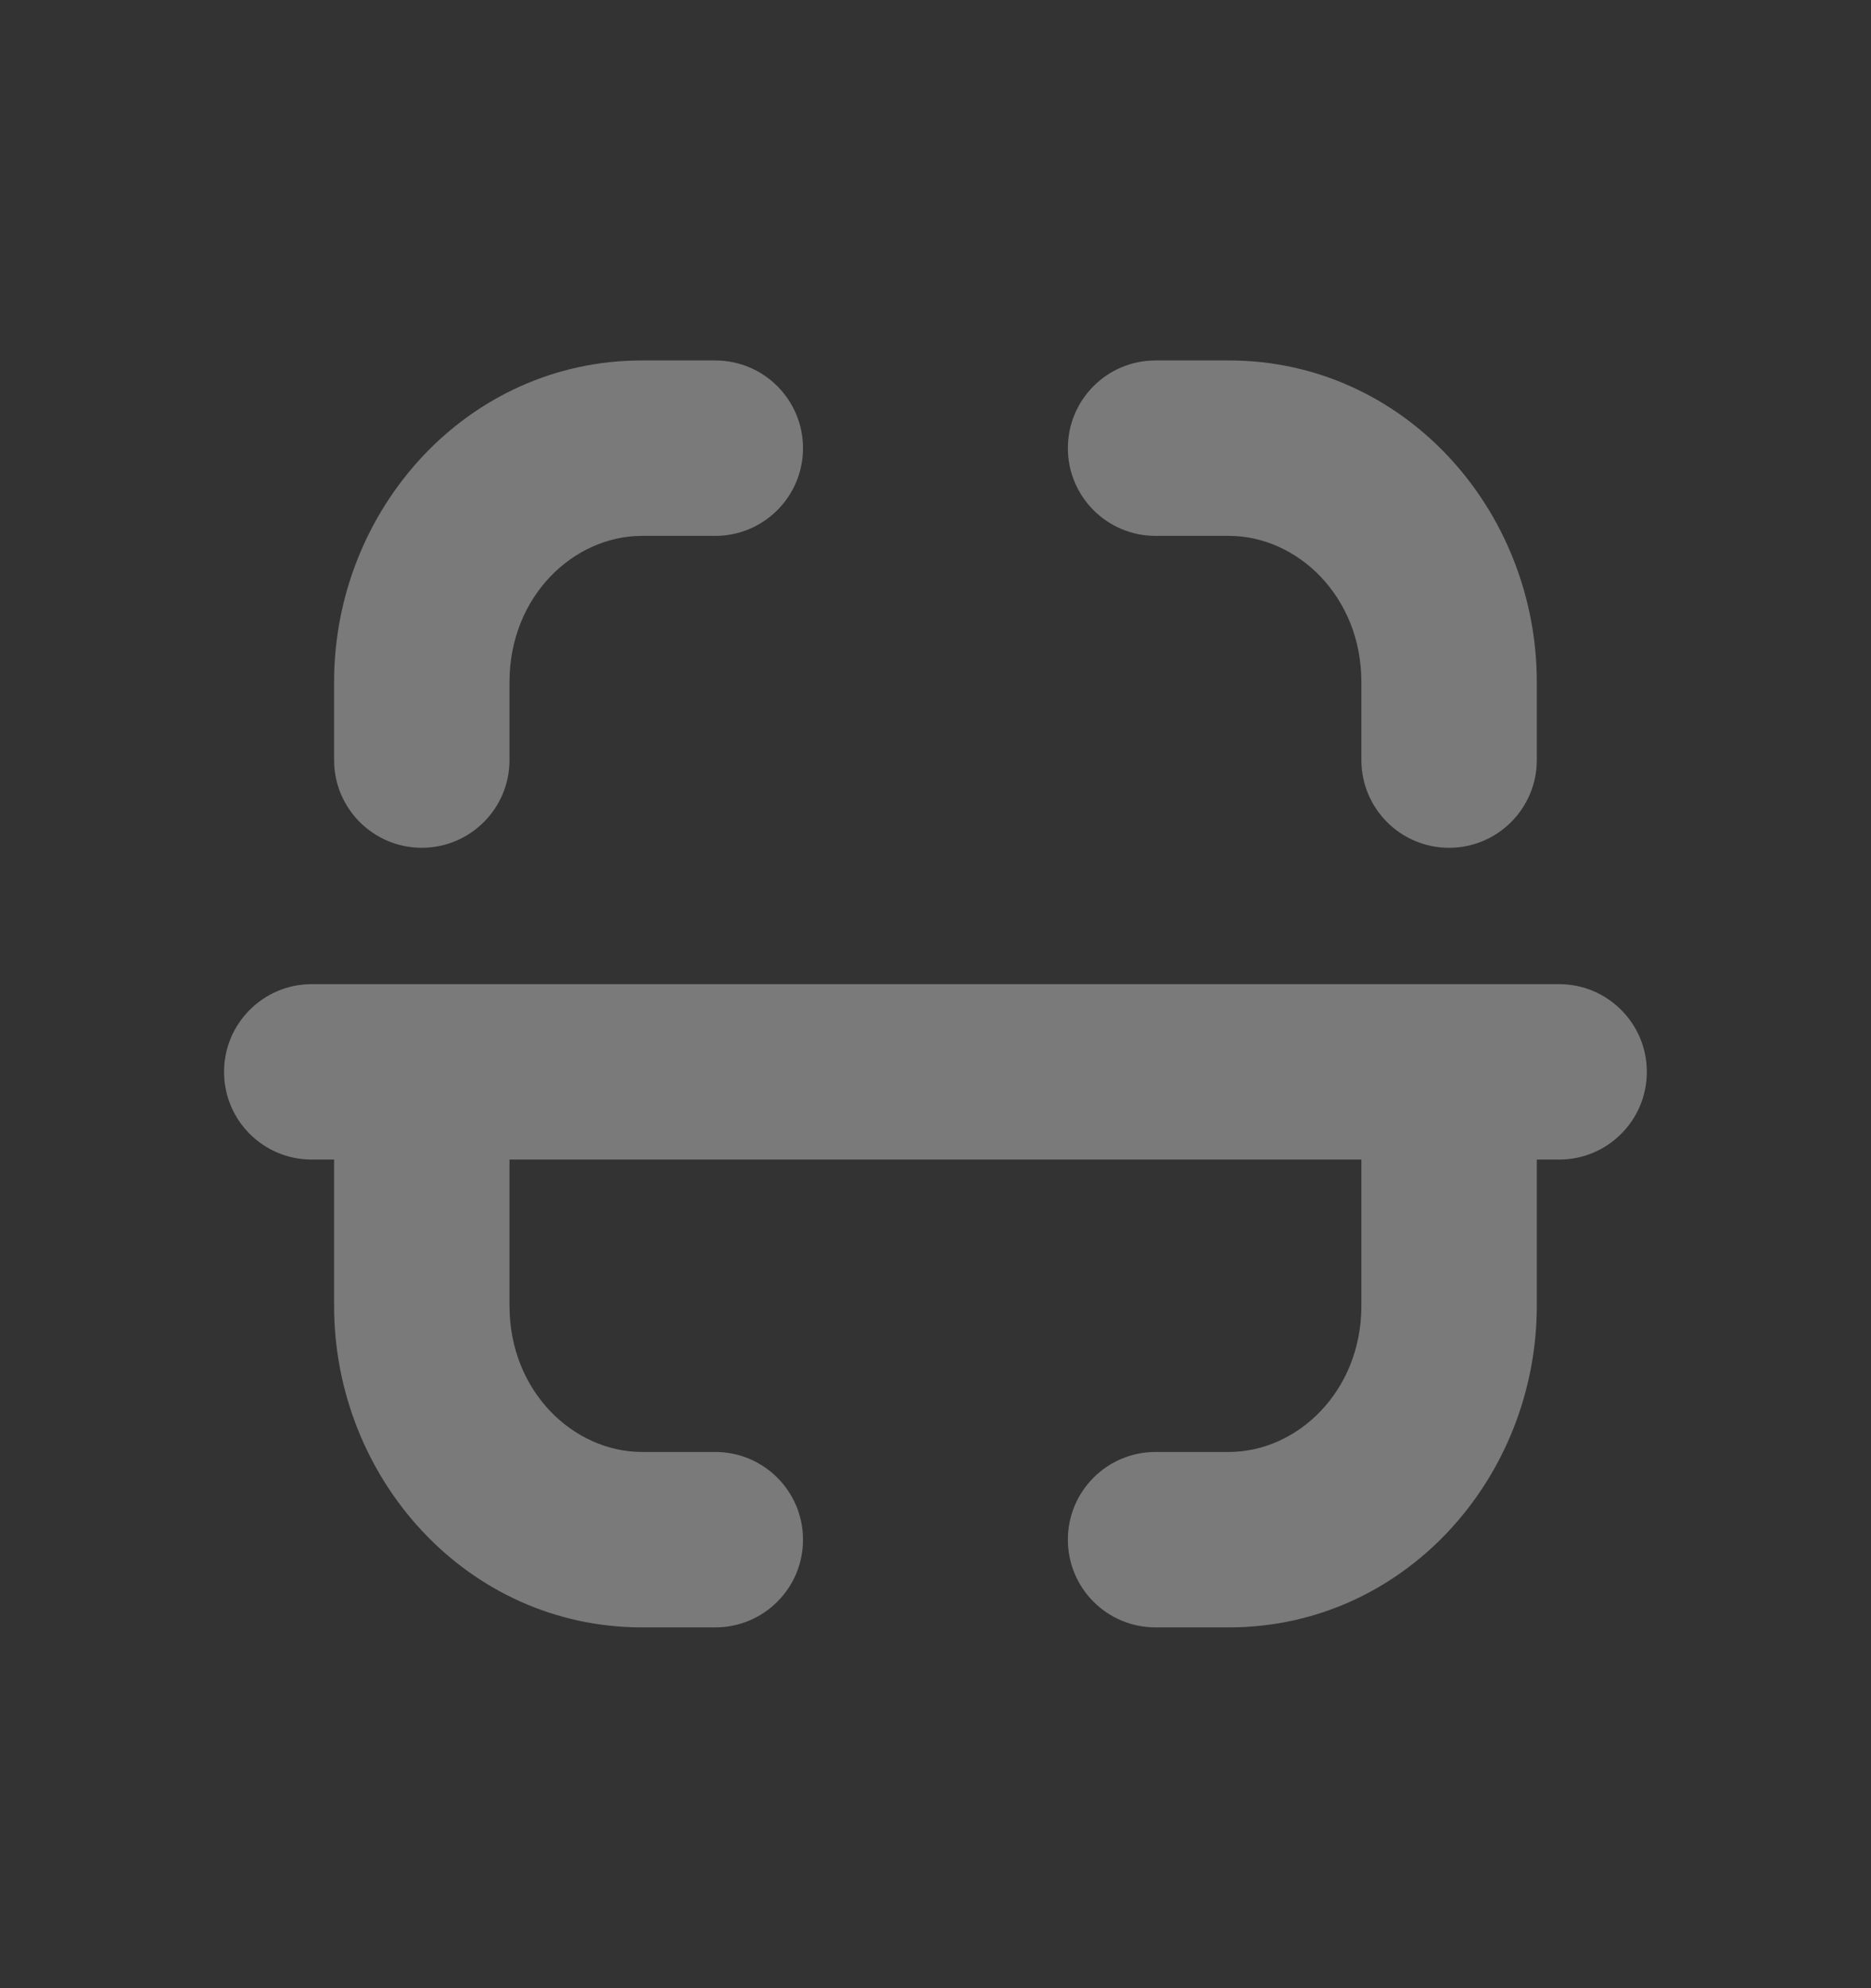 <svg width="16" height="17" viewBox="0 0 16 17" fill="none" xmlns="http://www.w3.org/2000/svg">
<rect x="0" y="0" width="16" height="17" fill="#333333" stroke="none"/>
<path d="M13.142 9.165C13.142 8.751 12.806 8.415 12.392 8.415C11.977 8.415 11.642 8.751 11.642 9.165H13.142ZM9.882 12.415C9.467 12.415 9.132 12.751 9.132 13.165C9.132 13.58 9.467 13.915 9.882 13.915V12.415ZM4.357 9.165C4.357 8.751 4.021 8.415 3.607 8.415C3.193 8.415 2.857 8.751 2.857 9.165H4.357ZM6.117 13.915C6.531 13.915 6.867 13.58 6.867 13.165C6.867 12.751 6.531 12.415 6.117 12.415V13.915ZM11.642 6.499C11.642 6.913 11.977 7.249 12.392 7.249C12.806 7.249 13.142 6.913 13.142 6.499H11.642ZM9.882 3.082C9.467 3.082 9.132 3.418 9.132 3.832C9.132 4.246 9.467 4.582 9.882 4.582V3.082ZM2.857 6.499C2.857 6.913 3.193 7.249 3.607 7.249C4.021 7.249 4.357 6.913 4.357 6.499H2.857ZM6.117 4.582C6.531 4.582 6.867 4.246 6.867 3.832C6.867 3.418 6.531 3.082 6.117 3.082V4.582ZM2.666 8.415C2.252 8.415 1.916 8.751 1.916 9.165C1.916 9.58 2.252 9.915 2.666 9.915V8.415ZM13.333 9.915C13.747 9.915 14.083 9.58 14.083 9.165C14.083 8.751 13.747 8.415 13.333 8.415V9.915ZM11.642 9.165V11.165H13.142V9.165H11.642ZM10.509 12.415H9.882V13.915H10.509V12.415ZM11.642 11.165C11.642 11.899 11.092 12.415 10.509 12.415V13.915C12.005 13.915 13.142 12.641 13.142 11.165H11.642ZM2.857 9.165V11.165H4.357V9.165H2.857ZM5.49 13.915H6.117V12.415H5.49V13.915ZM2.857 11.165C2.857 12.641 3.994 13.915 5.49 13.915V12.415C4.906 12.415 4.357 11.899 4.357 11.165H2.857ZM13.142 6.499V5.832H11.642V6.499H13.142ZM10.509 3.082H9.882V4.582H10.509V3.082ZM13.142 5.832C13.142 4.357 12.005 3.082 10.509 3.082V4.582C11.092 4.582 11.642 5.098 11.642 5.832H13.142ZM4.357 6.499V5.832H2.857V6.499H4.357ZM5.49 4.582H6.117V3.082H5.49V4.582ZM4.357 5.832C4.357 5.098 4.906 4.582 5.49 4.582V3.082C3.994 3.082 2.857 4.357 2.857 5.832H4.357ZM2.666 9.915H13.333V8.415H2.666V9.915Z" fill="white" fill-opacity="0.35"/>
</svg>
